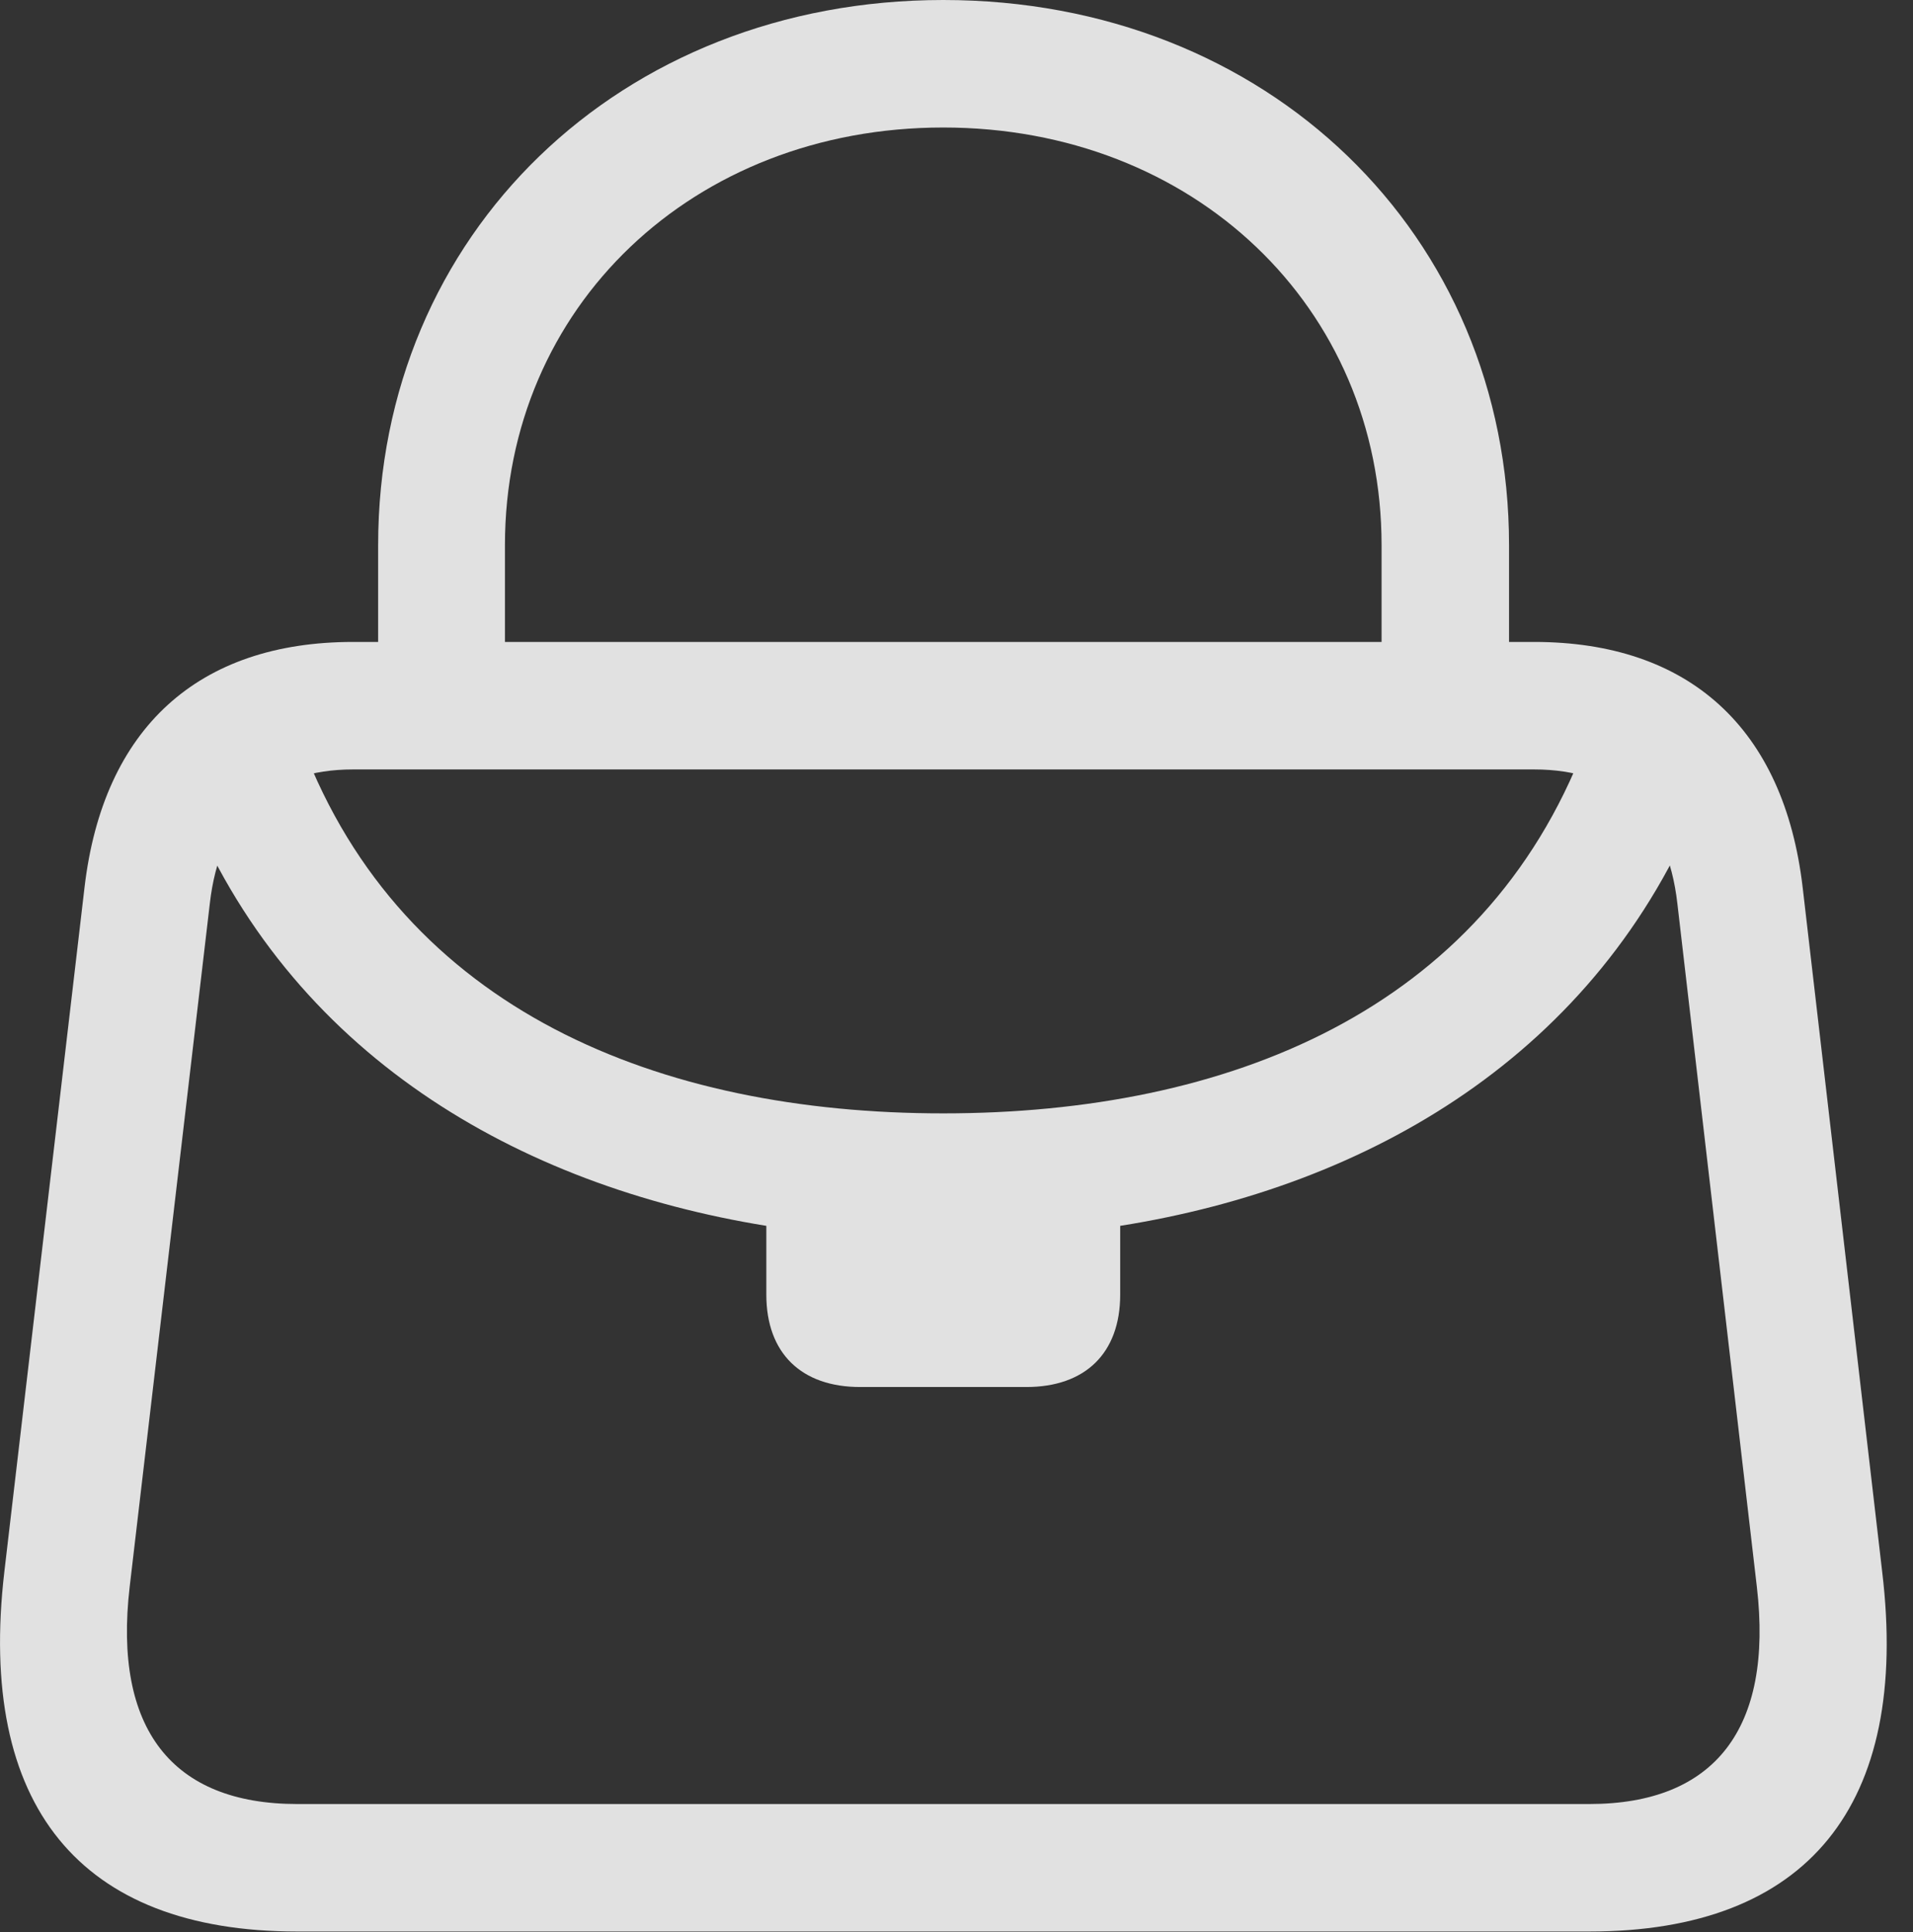 <?xml version="1.0" encoding="UTF-8"?>
<!--Generator: Apple Native CoreSVG 341-->
<!DOCTYPE svg
PUBLIC "-//W3C//DTD SVG 1.1//EN"
       "http://www.w3.org/Graphics/SVG/1.1/DTD/svg11.dtd">
<svg version="1.1" xmlns="http://www.w3.org/2000/svg" xmlns:xlink="http://www.w3.org/1999/xlink" viewBox="0 0 26.084 26.338">
 <rect x="0" y="0" width="26.084" height="26.338" fill="#333333" stroke="none"/>
 <g>
  <rect height="26.338" opacity="0" width="26.084" x="0" y="0"/>
  <path d="M5.156 9.18L6.885 9.18L6.885 7.432C6.885 4.18 9.453 1.738 12.861 1.738C16.27 1.738 18.838 4.18 18.838 7.432L18.838 9.18L20.576 9.18L20.576 7.432C20.576 3.193 17.276 0 12.861 0C8.457 0 5.156 3.193 5.156 7.432ZM4.053 26.328L21.67 26.328C24.648 26.328 26.045 24.609 25.664 21.426L24.58 12.1C24.326 9.922 23.027 8.75 20.918 8.75L4.815 8.75C2.705 8.75 1.406 9.922 1.152 12.1L0.059 21.426C-0.312 24.609 1.084 26.328 4.053 26.328ZM4.053 24.59C2.344 24.59 1.543 23.564 1.768 21.631L2.861 12.315C2.998 11.113 3.672 10.488 4.815 10.488L20.918 10.488C22.061 10.488 22.734 11.113 22.871 12.315L23.955 21.631C24.18 23.564 23.379 24.59 21.67 24.59ZM11.729 18.906L13.994 18.906C14.795 18.906 15.274 18.447 15.274 17.646L15.274 16.709C18.662 16.172 21.787 14.375 23.193 10.889L21.611 10.156C20.225 13.779 16.738 15.176 12.861 15.176C8.994 15.176 5.498 13.779 4.121 10.156L2.539 10.889C3.936 14.375 7.07 16.162 10.449 16.709L10.449 17.646C10.449 18.447 10.928 18.906 11.729 18.906Z" fill="white" fill-opacity="0.85"/>
 </g>
</svg>
